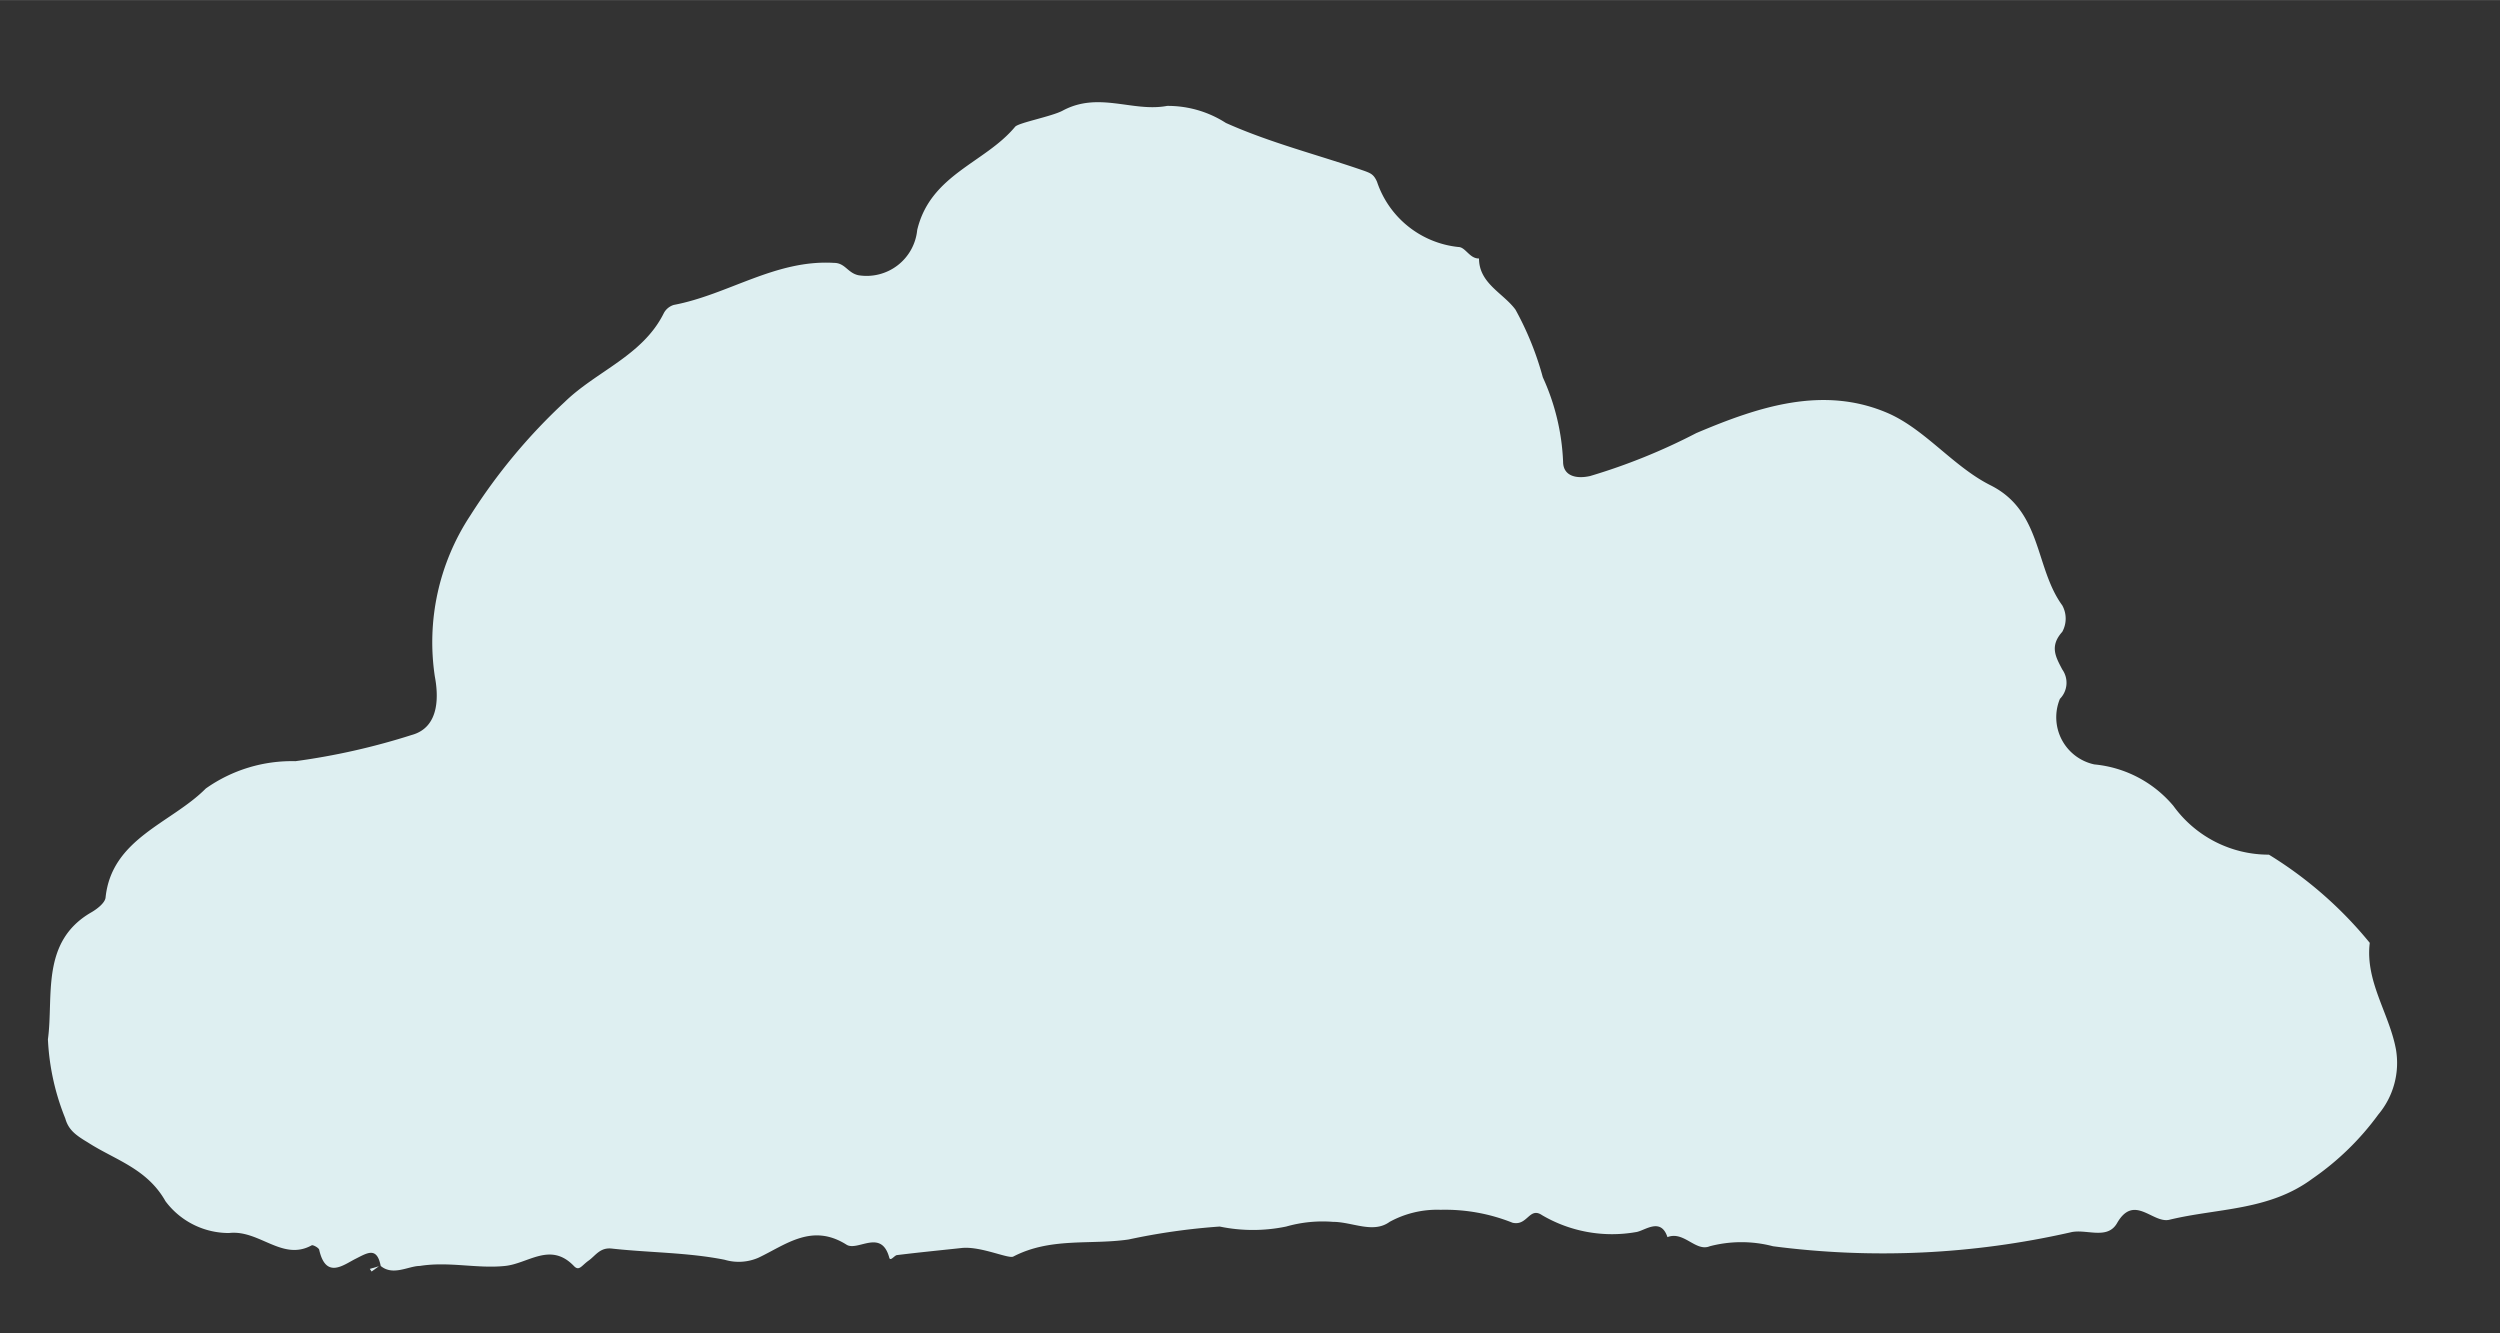 <svg id="Layer_1" data-name="Layer 1" xmlns="http://www.w3.org/2000/svg" width="30mm" height="16mm" viewBox="0 0 85.04 45.35">
  <rect x="0" y="0" width="85.04" height="45.35" fill="#333333" stroke="none"/>
  <defs>
    <style>
      .cls-1 {
        fill: #deeff1;
      }
    </style>
  </defs>
  <g>
    <path class="cls-1" d="M80.9,37.91a9.3,9.3,0,0,1-2.24,2.18c-1.48,1.1-3.23,1-4.87,1.4-.57.13-1.2-.9-1.78.12-.34.58-1.06.17-1.59.31a28.84,28.84,0,0,1-10.11.47,4.24,4.24,0,0,0-2.15,0c-.48.2-.88-.53-1.44-.31-.23-.7-.79-.2-1.08-.17a4.7,4.7,0,0,1-3.19-.58c-.43-.29-.49.38-1,.26A6.18,6.18,0,0,0,49,41.15a3.37,3.37,0,0,0-1.73.41c-.56.41-1.27,0-1.93,0a4.51,4.51,0,0,0-1.59.16,5.55,5.55,0,0,1-2.26,0,22,22,0,0,0-3.1.44c-1.3.19-2.65-.08-3.92.58-.16.09-1.11-.36-1.76-.29s-1.46.15-2.19.24c-.09,0-.23.23-.27.09-.27-1-1.07-.21-1.45-.44-1.18-.75-2.07,0-3,.44a1.68,1.68,0,0,1-1.15.07c-1.25-.25-2.56-.24-3.83-.38-.41-.05-.56.24-.8.41s-.32.37-.5.18c-.8-.83-1.55-.08-2.34,0-.95.1-1.91-.16-2.9,0-.38,0-.91.35-1.33,0h0c-.13-.67-.46-.44-.86-.24s-1,.7-1.23-.3c0-.07-.22-.19-.26-.16-1,.55-1.78-.54-2.81-.42a2.69,2.69,0,0,1-2.16-1.08c-.63-1.12-1.73-1.41-2.64-2-.4-.24-.66-.42-.77-.82a8.15,8.15,0,0,1-.59-2.69c.2-1.46-.26-3.32,1.48-4.32.19-.11.45-.31.48-.49C3.79,28.52,5.83,28,7,26.82a5.07,5.07,0,0,1,3.05-.93A23.15,23.15,0,0,0,14,25c1-.27.9-1.42.79-2A7.83,7.83,0,0,1,16,17.53a19.54,19.54,0,0,1,3.21-3.86c1.08-1.05,2.64-1.57,3.36-3a.57.57,0,0,1,.35-.3c1.85-.35,3.46-1.55,5.45-1.43.38,0,.46.34.83.42a1.73,1.73,0,0,0,2-1.54c.45-1.89,2.31-2.28,3.33-3.51.12-.14,1.25-.35,1.62-.55,1.23-.66,2.38.06,3.55-.16a3.65,3.65,0,0,1,2,.58c1.52.68,3.12,1.08,4.68,1.62.25.09.35.13.46.38A3.28,3.28,0,0,0,49.61,8.4c.24,0,.38.4.7.39,0,.85.83,1.18,1.24,1.74a10.37,10.37,0,0,1,.93,2.3,7.64,7.64,0,0,1,.69,2.87c0,.48.43.6.92.49a20.51,20.51,0,0,0,3.61-1.46c2.1-.89,4.32-1.64,6.54-.67,1.26.56,2.21,1.81,3.46,2.44,1.77.88,1.51,2.8,2.45,4.09a.93.93,0,0,1,0,.9c-.44.49-.22.86,0,1.28a.78.78,0,0,1-.08,1A1.64,1.64,0,0,0,71.24,26a4,4,0,0,1,2.69,1.41,4,4,0,0,0,3.25,1.66,13.6,13.6,0,0,1,3.43,3c-.16,1.31.66,2.39.89,3.62A2.73,2.73,0,0,1,80.9,37.91Z"/>
    <path class="cls-1" d="M12.89,43.07l-.25.18-.06-.09Z"/>
    <path class="cls-1" d="M50.31,8.79l0-.1,0,.1Z"/>
  </g>
</svg>
